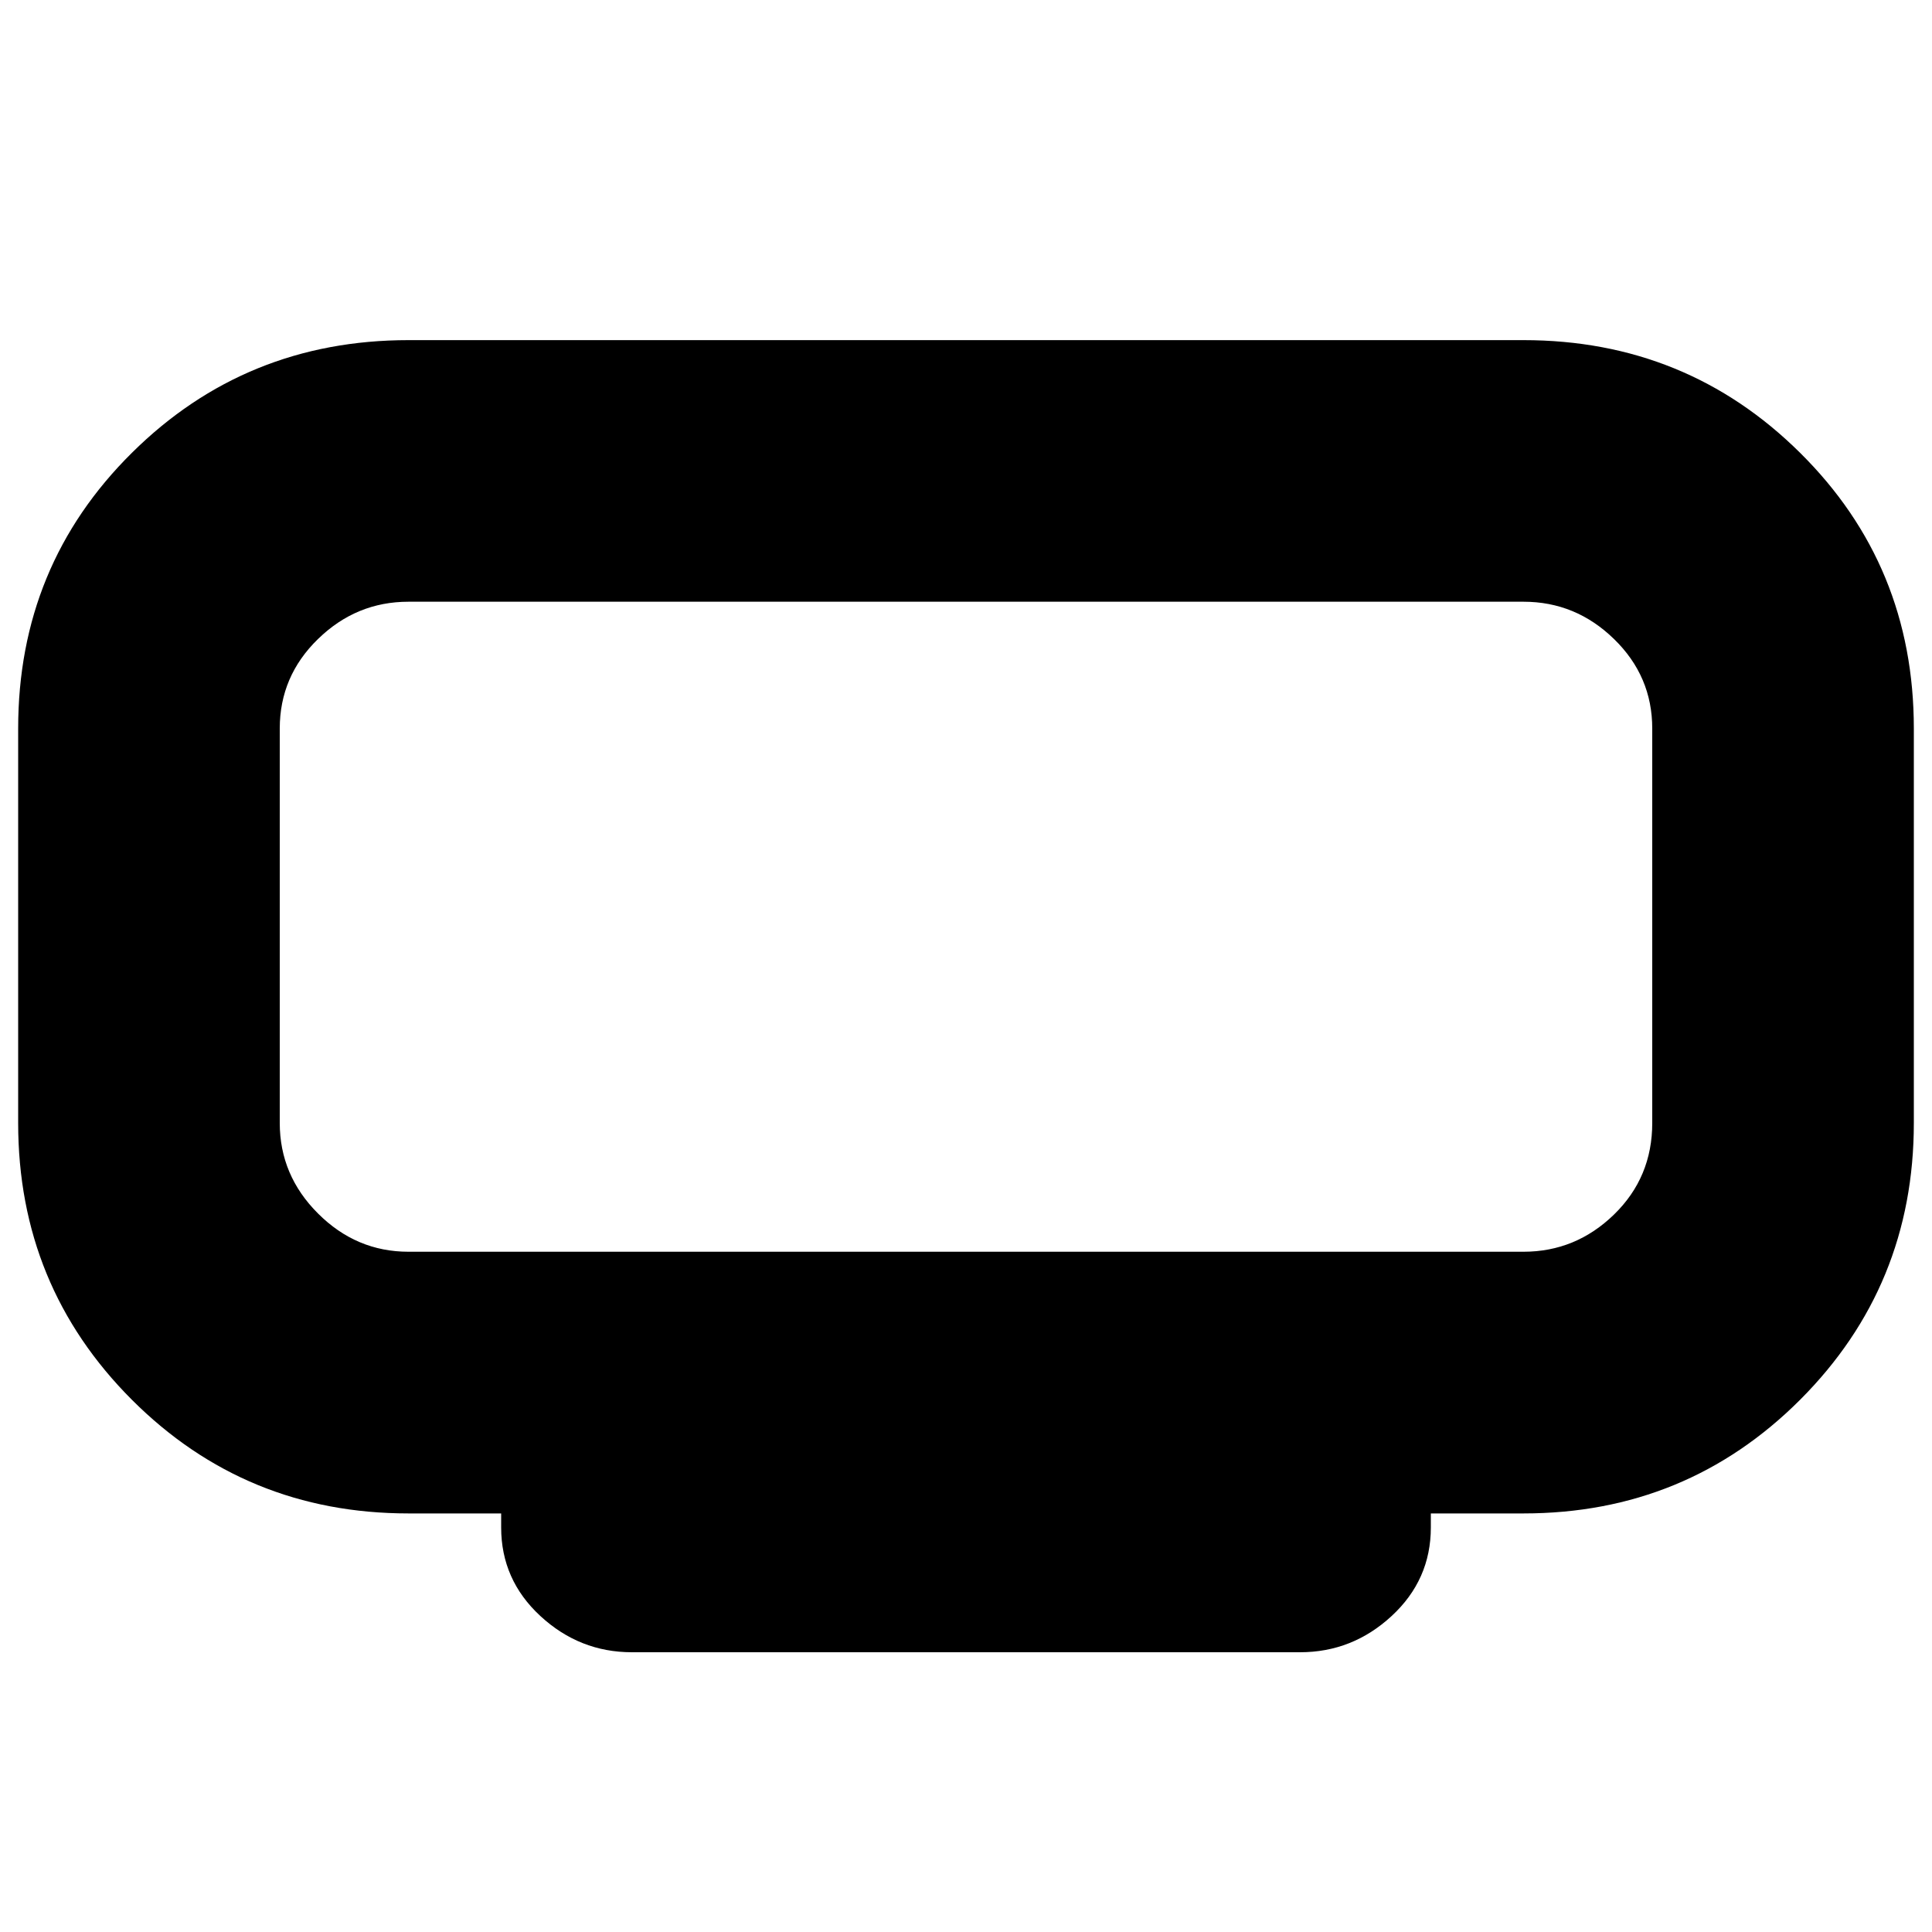 <svg xmlns="http://www.w3.org/2000/svg" height="20" width="20"><path d="M6.542 17.104q-.542 0-.948-.375-.406-.375-.406-.917v-.145h-.959q-1.687 0-2.864-1.177Q.188 13.312.188 11.625V7.542q0-1.688 1.177-2.854 1.177-1.167 2.864-1.167h11.542q1.687 0 2.864 1.167 1.177 1.166 1.177 2.854v4.083q0 1.687-1.177 2.865-1.177 1.177-2.864 1.177h-.959v.145q0 .542-.406.917t-.948.375ZM2.896 6.229V12.958 6.229Zm1.333 6.729h11.542q.541 0 .937-.385t.396-.948V7.542q0-.542-.396-.927-.396-.386-.937-.386H4.229q-.541 0-.937.386-.396.385-.396.927v4.083q0 .542.396.937.396.396.937.396Z"/></svg>